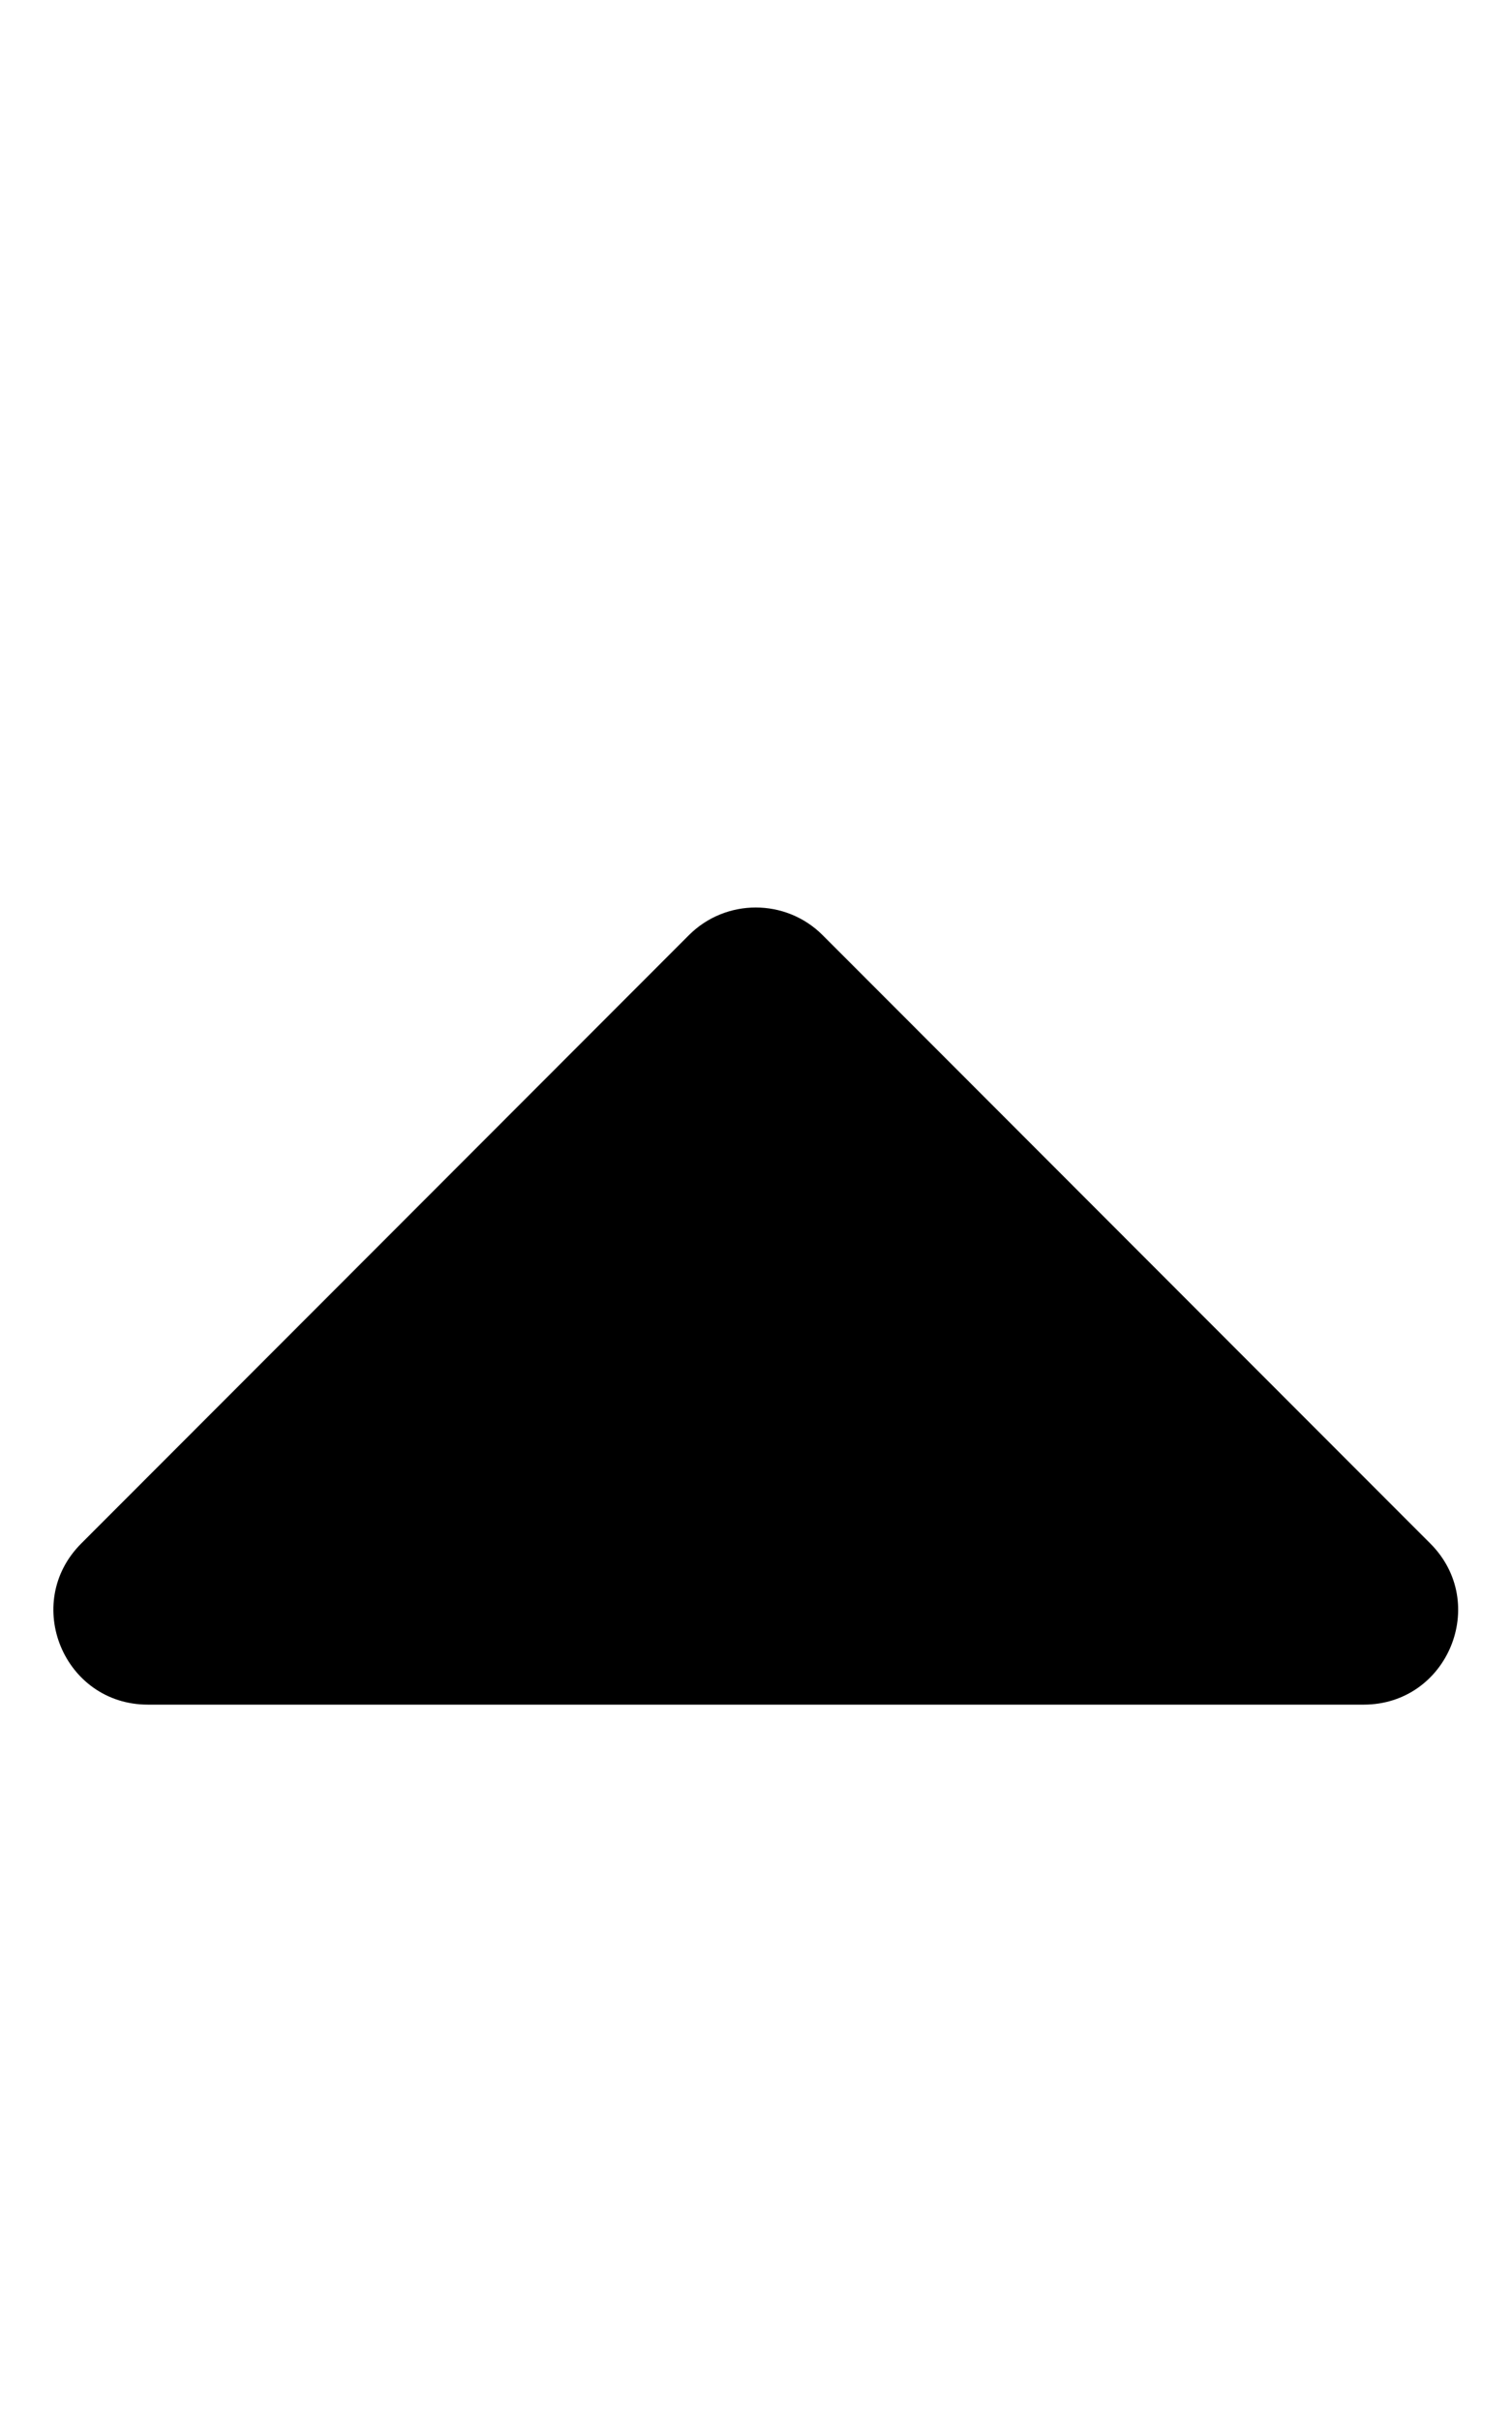 <?xml version="1.0" encoding="utf-8"?>
<svg viewBox="0 0 320 512" xmlns="http://www.w3.org/2000/svg">
  <path d="M 31.3 192 L 288.6 192 C 306.4 192 315.3 213.5 302.7 226.1 L 174.1 354.8 C 166.3 362.6 153.6 362.6 145.8 354.8 L 17.2 226.1 C 4.6 213.5 13.5 192 31.3 192 Z" class="" transform="matrix(-1, 0, 0, -1, 319.9, 552.65)"/>
</svg>